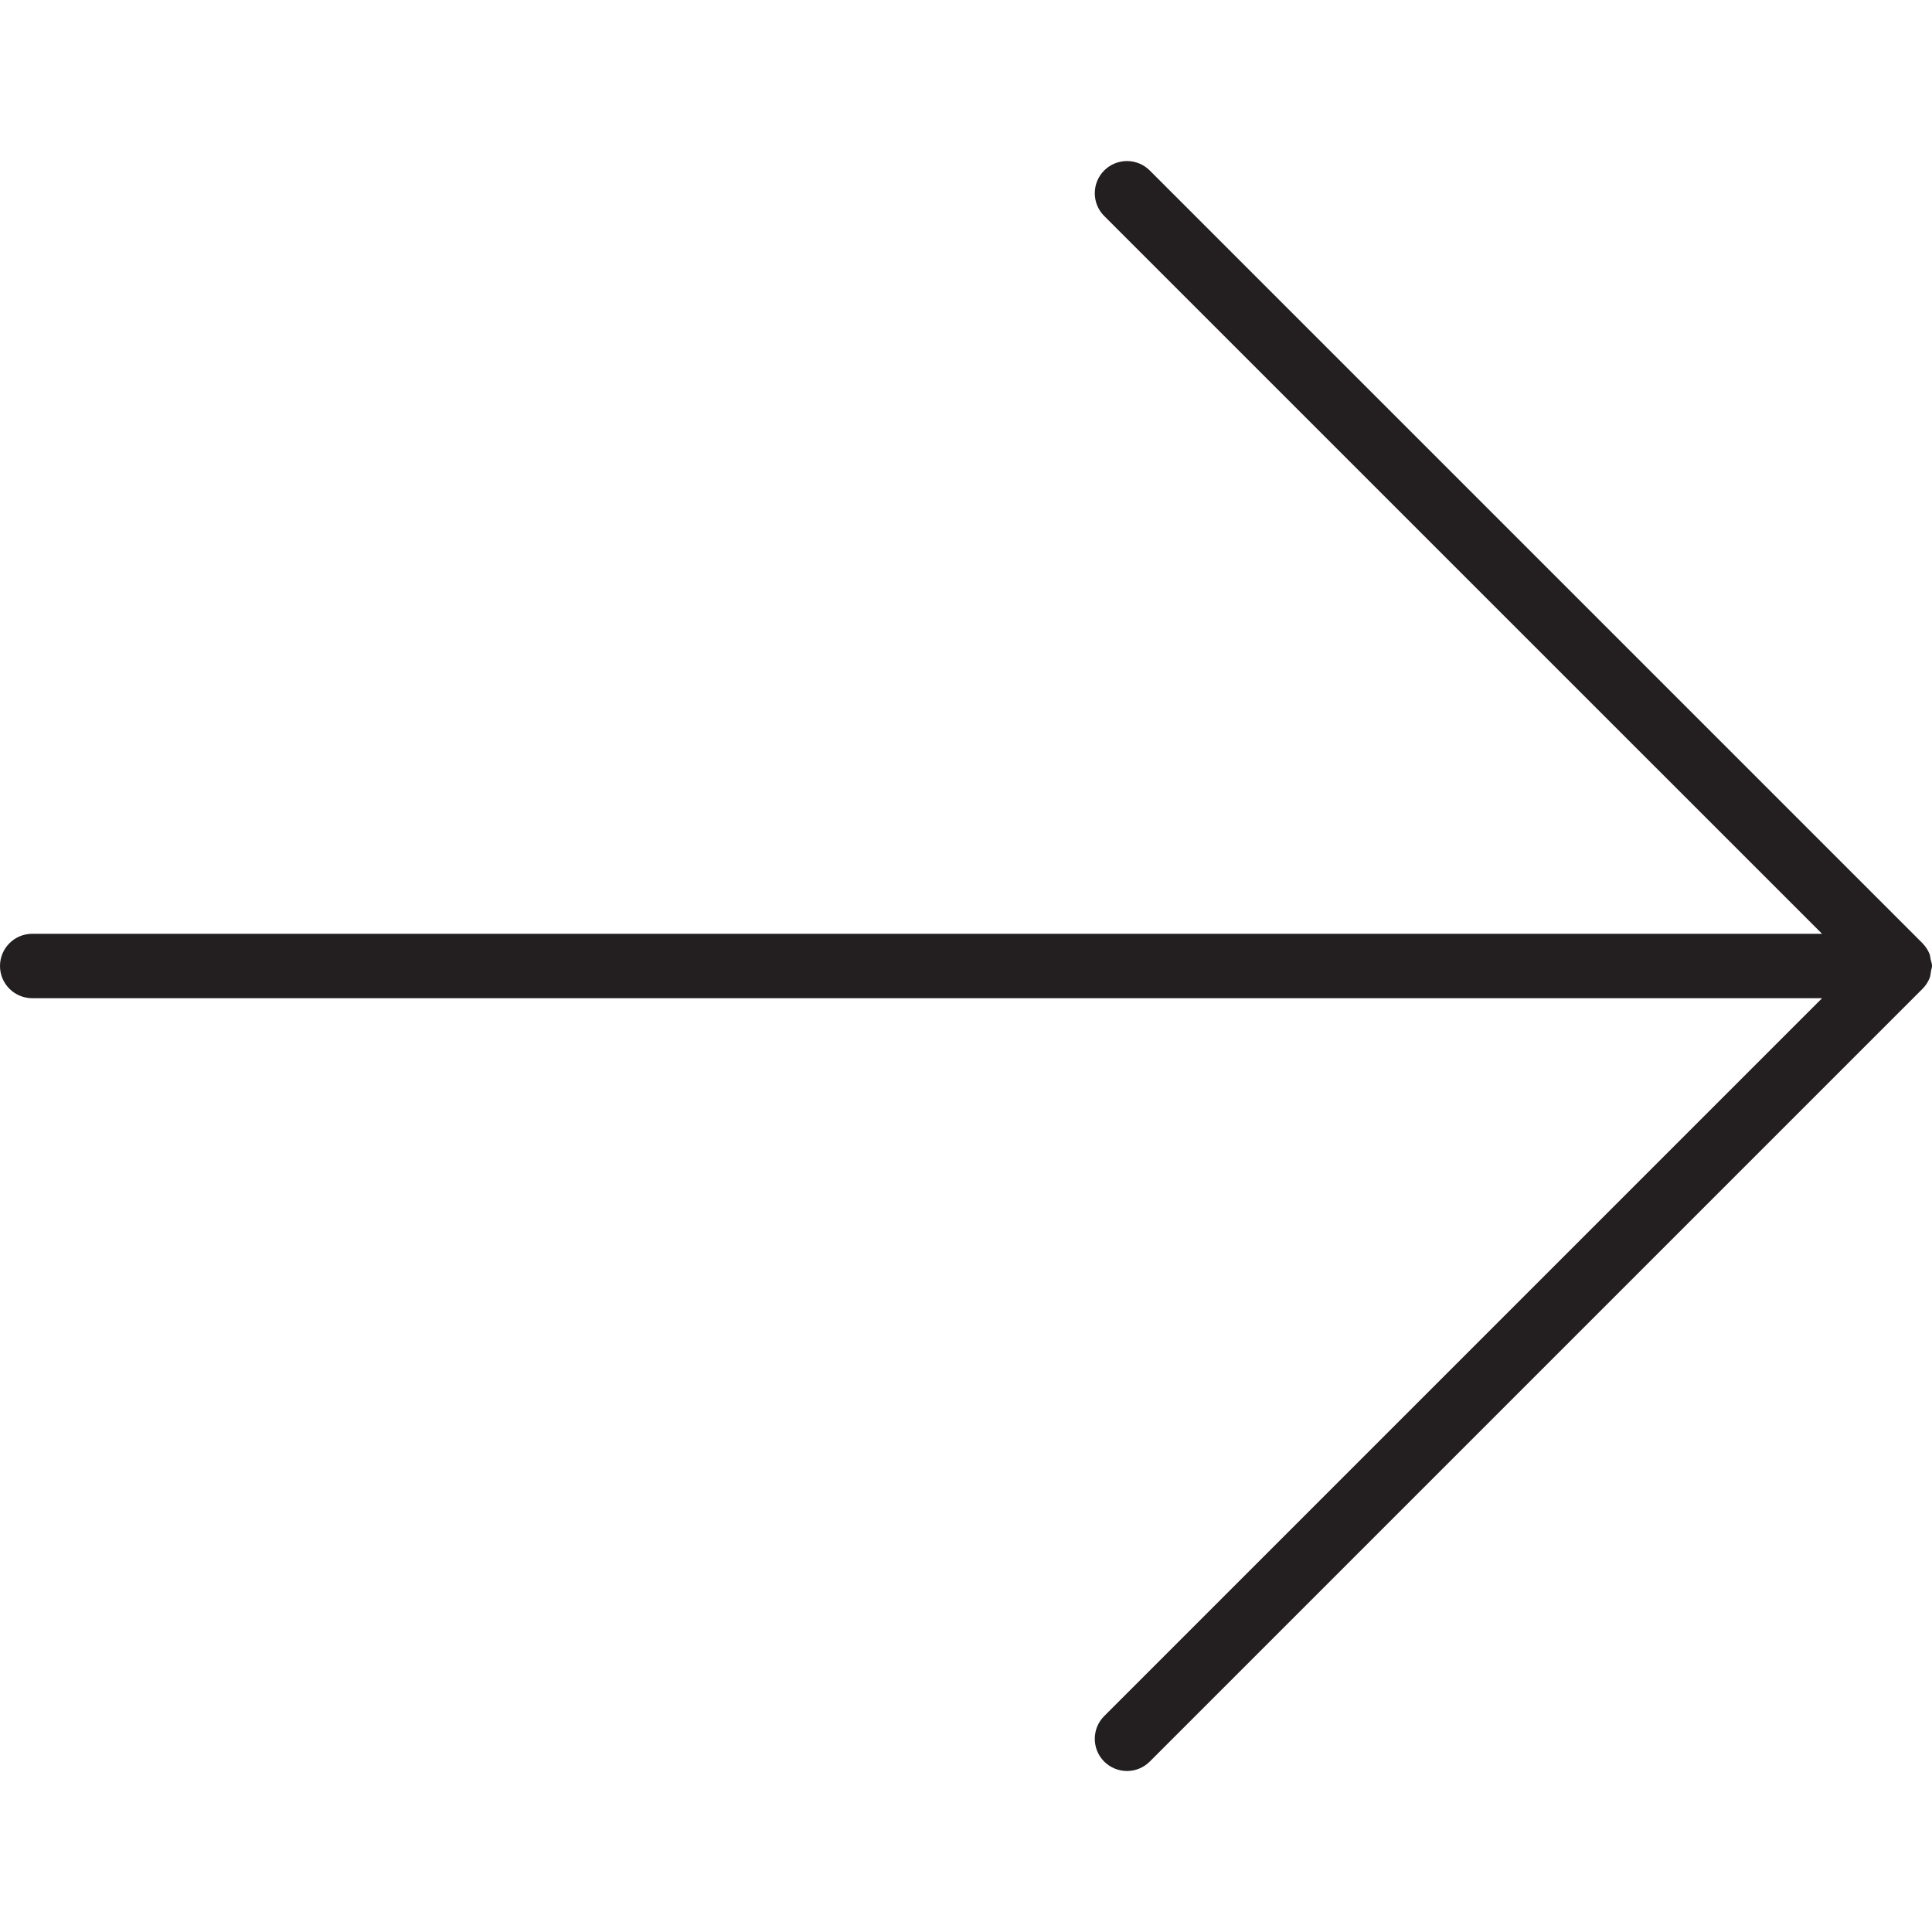 <?xml version="1.0" encoding="iso-8859-1"?>
<!-- Generator: Adobe Illustrator 19.0.0, SVG Export Plug-In . SVG Version: 6.00 Build 0)  -->
<svg version="1.1" id="Layer_1" xmlns="http://www.w3.org/2000/svg" xmlns:xlink="http://www.w3.org/1999/xlink" x="0px" y="0px"
	 viewBox="0 0 30 30" style="enable-background:new 0 0 30 30;" xml:space="preserve">
<path style="fill:#231F20;" d="M29.962,15.19c0.014-0.035,0.016-0.071,0.022-0.108C29.988,15.054,30,15.029,30,15
	c0-0.038-0.014-0.072-0.022-0.107c-0.006-0.027-0.006-0.056-0.017-0.082c-0.026-0.063-0.064-0.119-0.111-0.167L17.853,2.647
	c-0.195-0.195-0.512-0.195-0.707,0s-0.195,0.512,0,0.707L28.293,14.5H0.5C0.224,14.5,0,14.724,0,15s0.224,0.5,0.5,0.5h27.793
	L17.146,26.647c-0.195,0.195-0.195,0.512,0,0.707c0.098,0.097,0.226,0.146,0.354,0.146s0.256-0.049,0.353-0.146l12-12l0,0
	C29.9,15.307,29.936,15.252,29.962,15.19z"/>
</svg>
